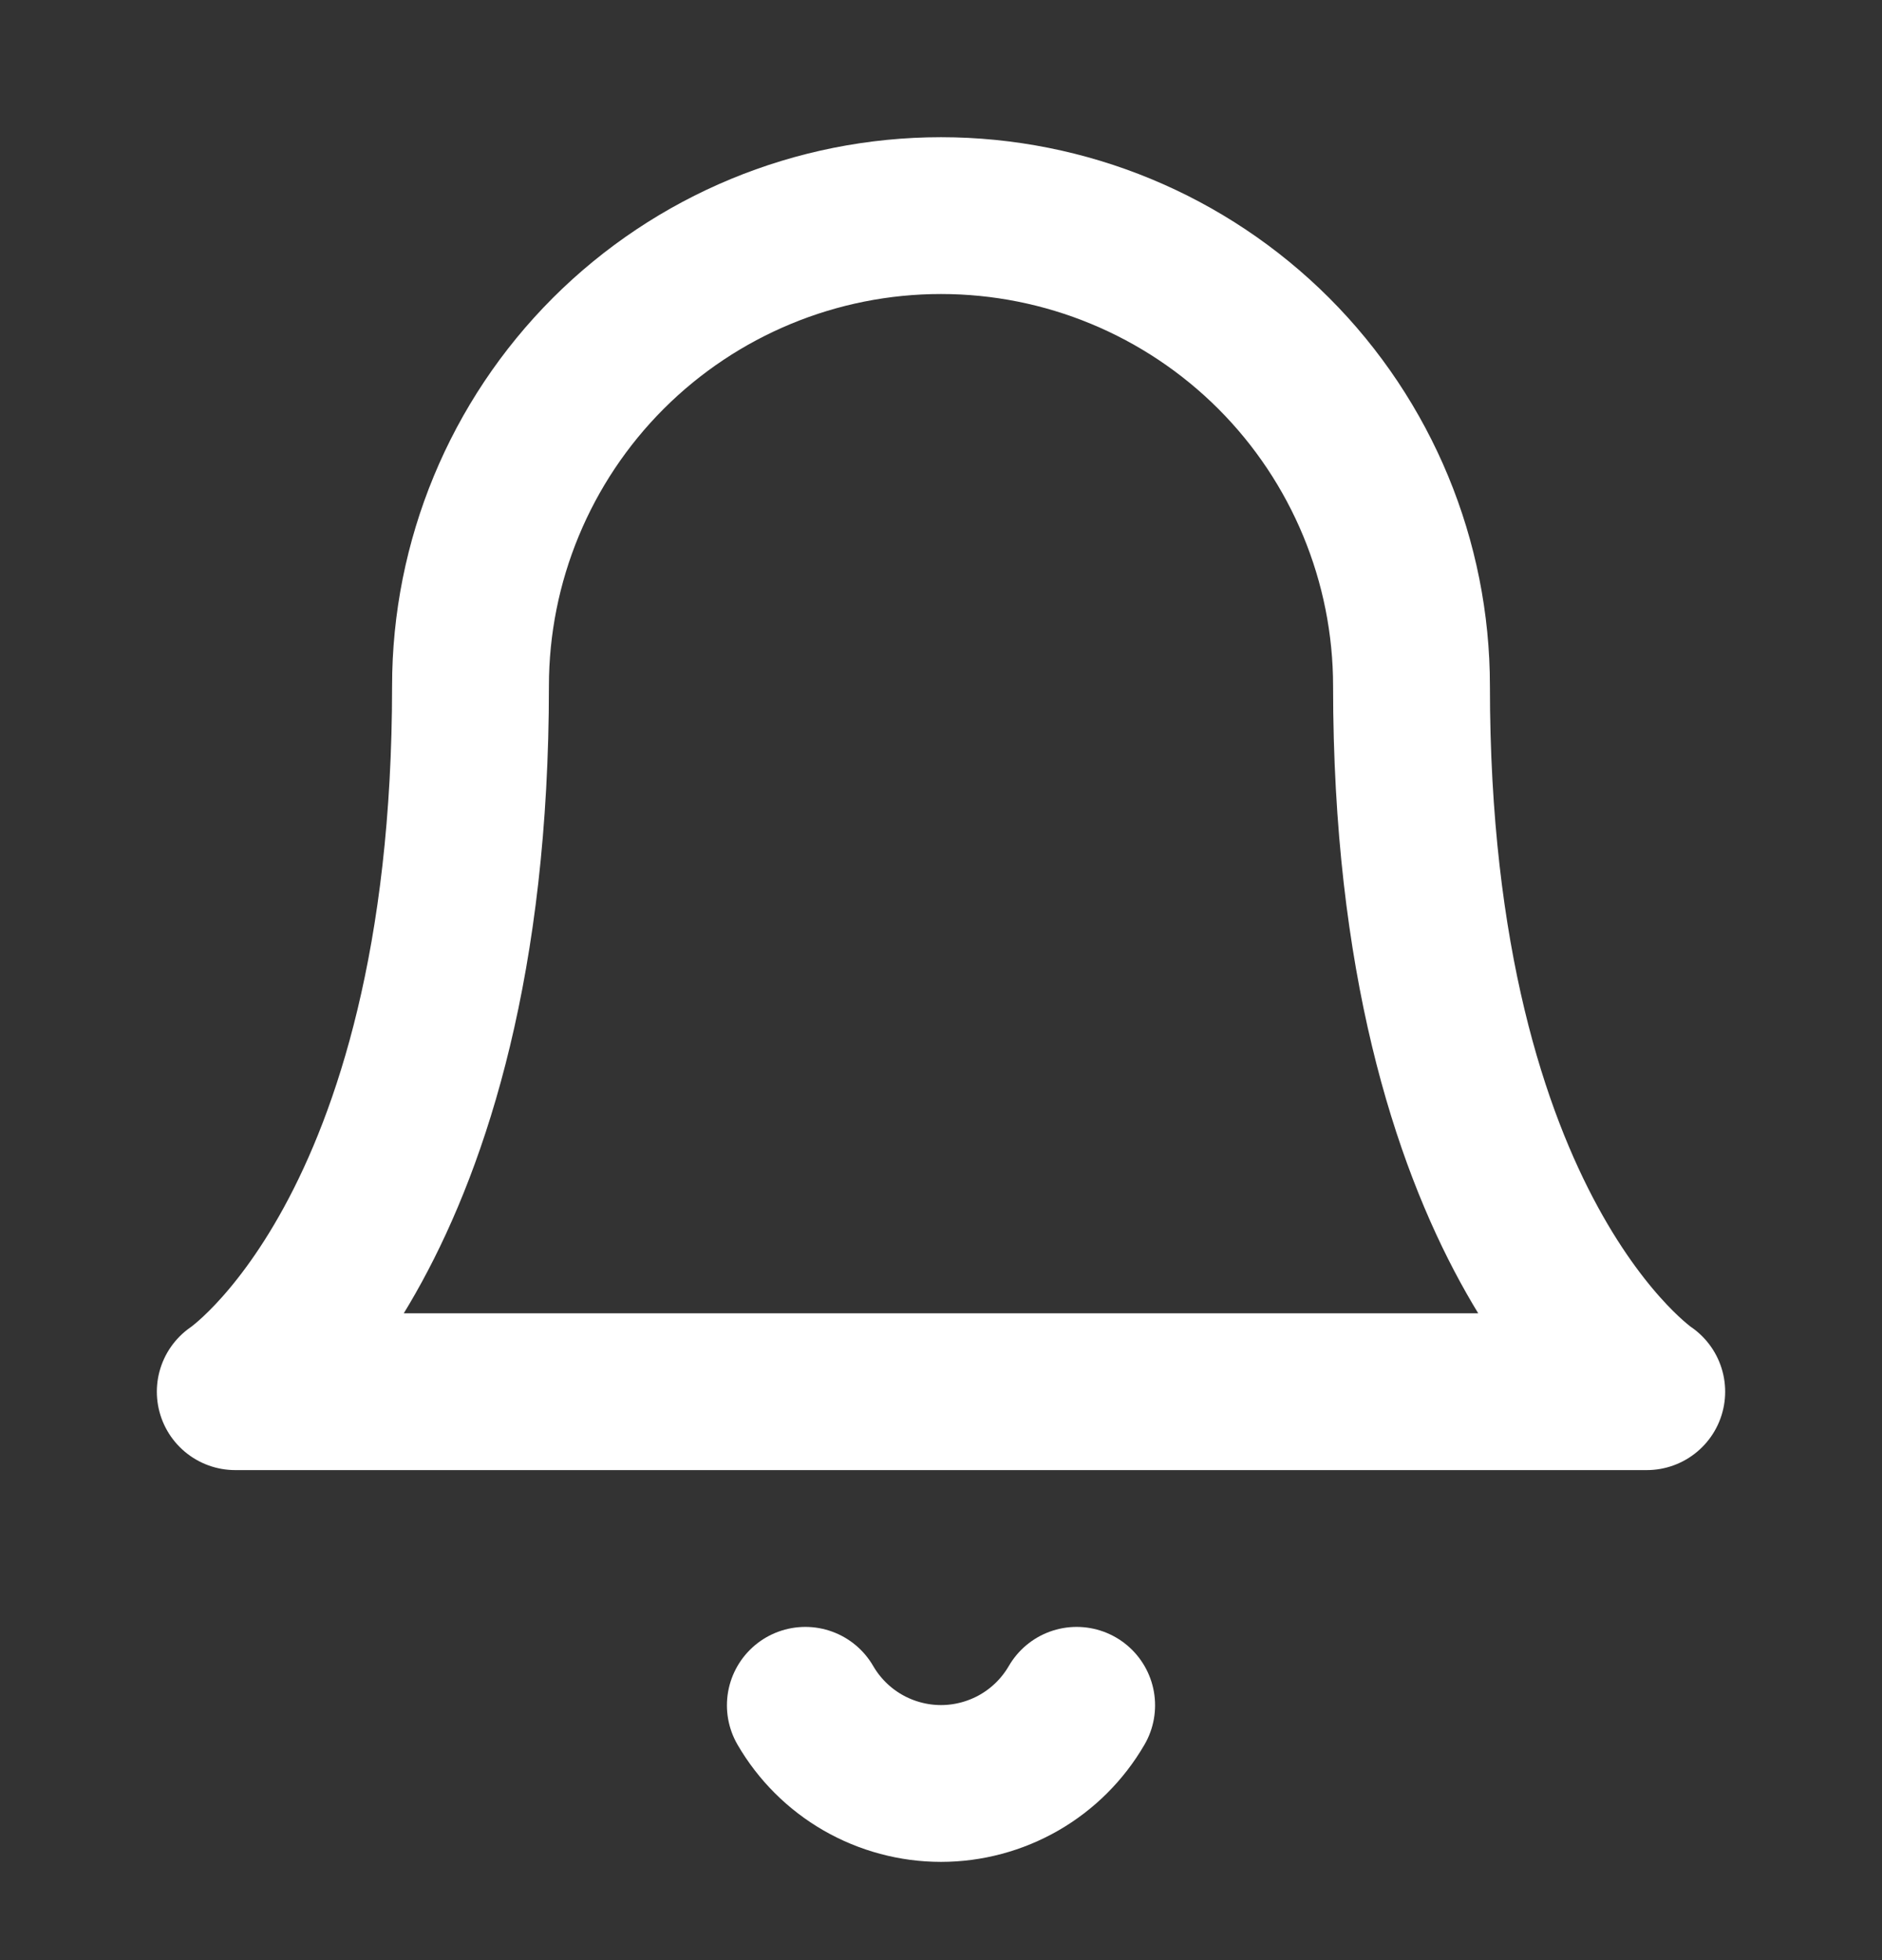 <svg width="24" height="25" viewBox="0 0 24 25" fill="none" xmlns="http://www.w3.org/2000/svg">
<rect x="0" y="0" width="24" height="25" fill="#333333" stroke="none"/>
<path d="M18 8.75C18 7.159 17.368 5.633 16.243 4.507C15.117 3.382 13.591 2.75 12 2.75C10.409 2.75 8.883 3.382 7.757 4.507C6.632 5.633 6 7.159 6 8.75C6 15.75 3 17.75 3 17.75H21C21 17.75 18 15.75 18 8.75Z" stroke="white" stroke-width="2" stroke-linecap="round" stroke-linejoin="round"/>
<path d="M13.73 21.75C13.554 22.053 13.302 22.305 12.998 22.48C12.695 22.654 12.35 22.747 12 22.747C11.65 22.747 11.305 22.654 11.002 22.48C10.698 22.305 10.446 22.053 10.27 21.75" stroke="white" stroke-width="2" stroke-linecap="round" stroke-linejoin="round"/>
</svg>
